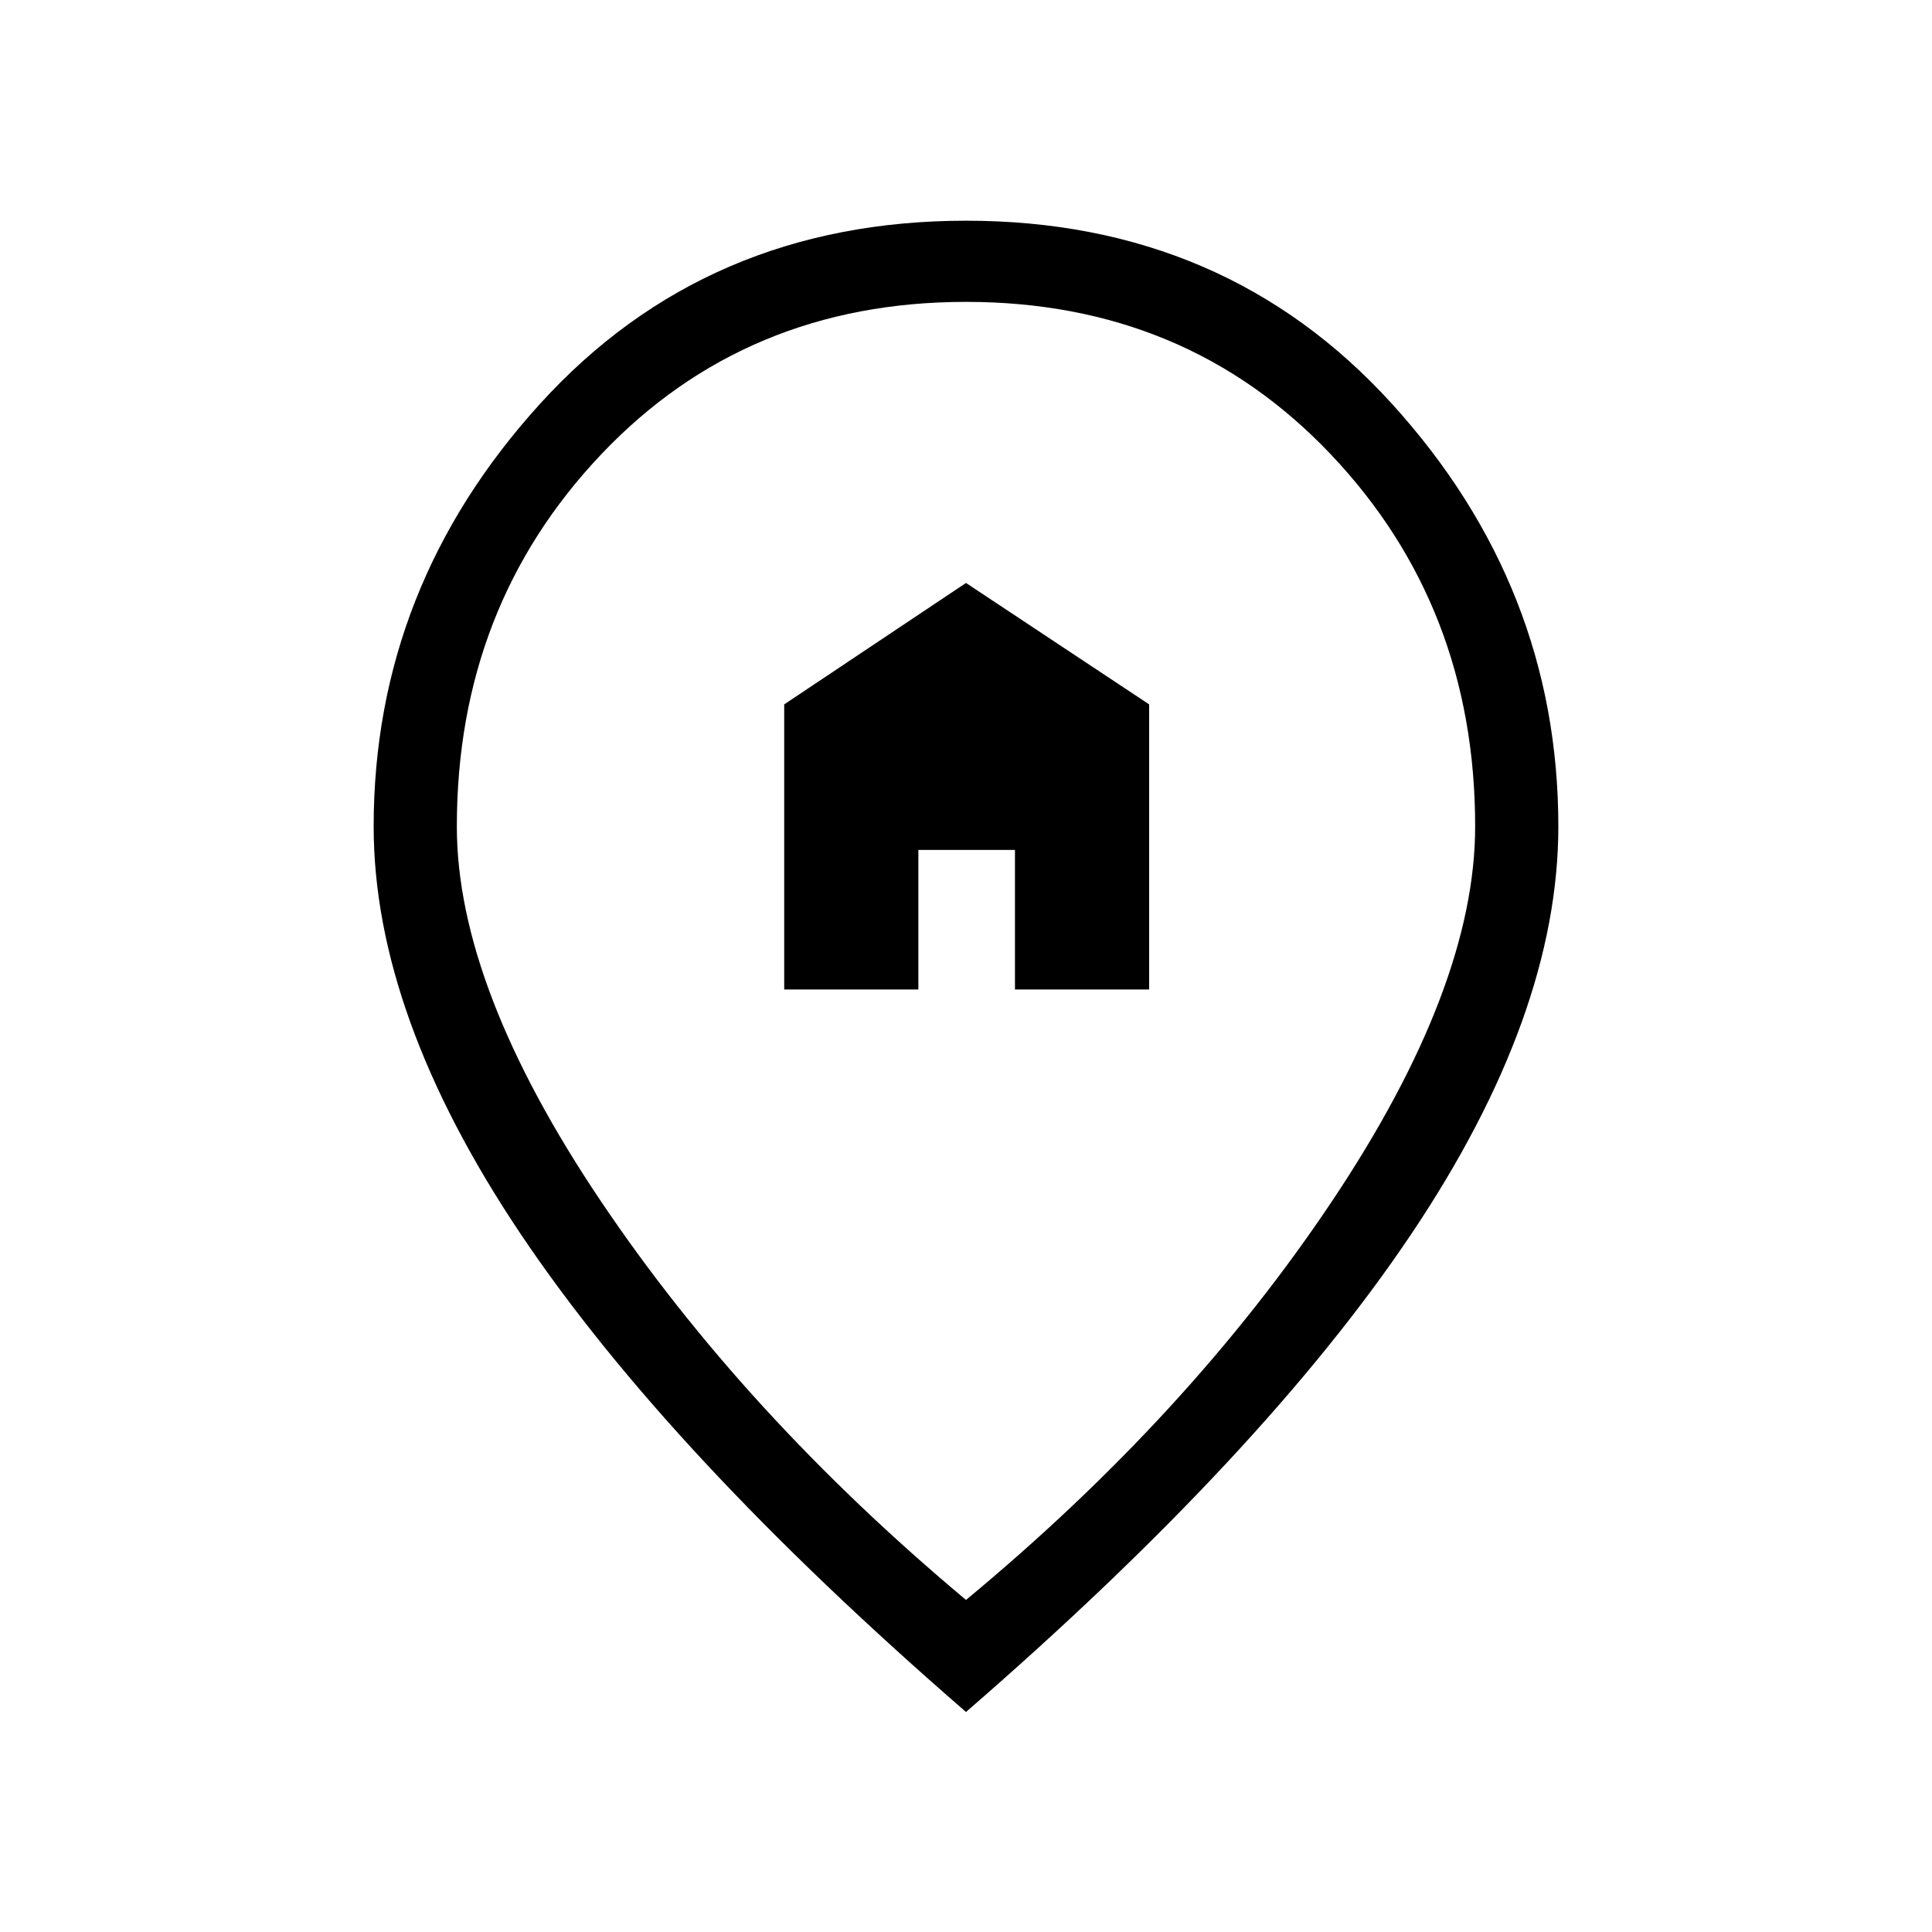 <svg xmlns="http://www.w3.org/2000/svg" height="40" viewBox="0 -960 960 960" width="40"><path d="M389.67-468.33h66.66v-69.34h48v69.34H571V-610l-91-60.33L389.67-610v141.67ZM480-165q111-92 182-198.33 71-106.34 71-186 0-109.34-71.83-185Q589.33-810 480-810q-109.33 0-181.17 75.67-71.83 75.66-71.83 185 0 79.66 71.33 185.83Q369.67-257.33 480-165Zm0 55.67Q332-237.67 258.83-346.67q-73.16-109-73.16-202.66 0-119 82.66-210 82.67-91 211.67-91t211.67 91q82.66 91 82.66 210 0 93.66-73.16 202.66Q628-237.67 480-109.33ZM480-554Z"/></svg>